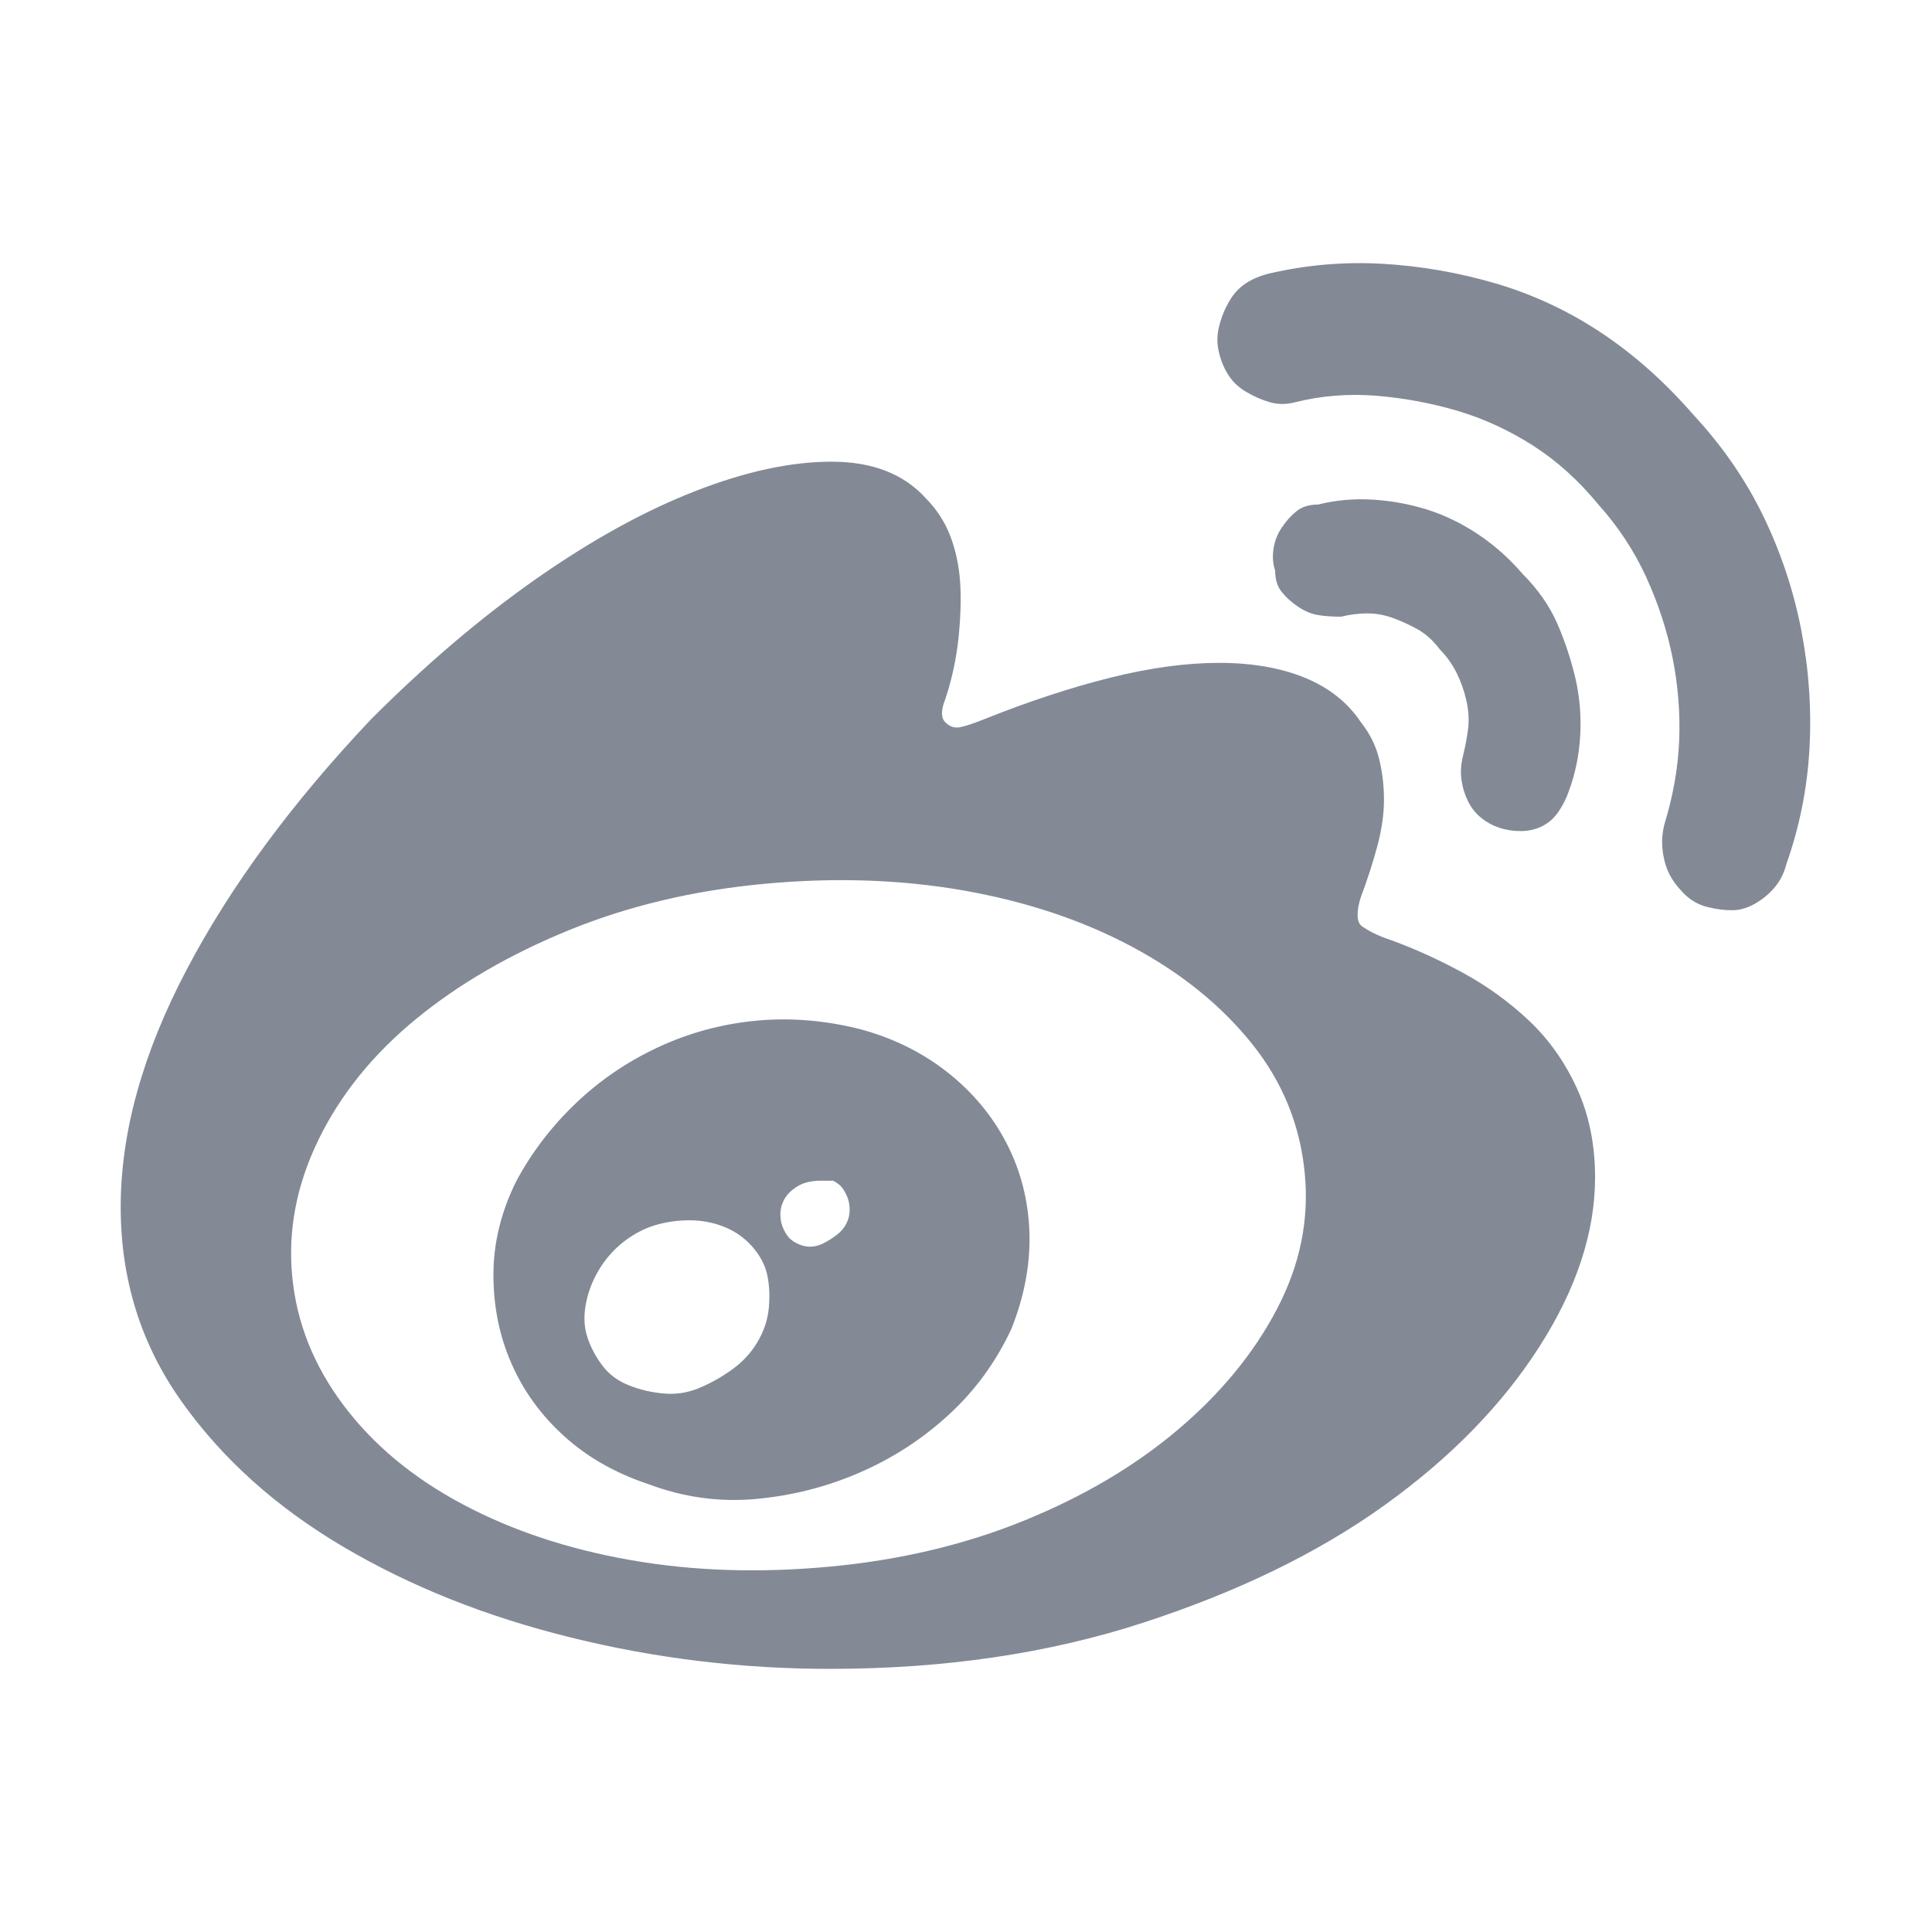 <?xml version="1.0" encoding="utf-8"?>
<!DOCTYPE svg PUBLIC "-//W3C//DTD SVG 1.1//EN" "http://www.w3.org/Graphics/SVG/1.1/DTD/svg11.dtd">
<svg version="1.1" id="图形" xmlns="http://www.w3.org/2000/svg" xmlns:xlink="http://www.w3.org/1999/xlink" x="0px" y="0px" width="1024px" height="1024px" viewBox="0 0 1024 1024" enable-background="new 0 0 1024 1024" xml:space="preserve">
  <path fill="#838a96" d="M737.037 313.816c12.811-4.67 25.622-10.489 38.46-17.482 12.812-6.992 24.475-15.46 34.964-25.348 10.489-9.916 18.93-21.853 25.348-35.838 6.392-13.986 9.615-29.719 9.615-47.201 0-29.146-9.915-59.166-29.72-90.033-19.831-30.894-47.201-58.865-82.165-83.914-34.964-25.075-77.523-45.753-127.62-62.06-50.124-16.335-105.494-24.475-166.08-24.475-46.628 0-92.381 5.519-137.234 16.608-44.879 11.063-85.088 27.096-120.626 48.075-35.565 20.979-64.11 46.6-85.662 76.921-21.579 30.294-32.342 64.684-32.342 103.144 0 19.805 2.896 40.209 8.741 61.188 5.819 20.978 14.56 42.531 26.223 64.683 11.636 22.126 25.623 44.278 41.957 66.432 16.308 22.126 34.964 44.278 55.943 66.431 29.118 29.119 58.264 53.894 87.41 74.299 29.118 20.377 57.09 35.838 83.913 46.327 26.797 10.489 50.972 15.733 72.55 15.733 21.552 0 38.16-6.419 49.824-19.23 5.819-5.845 10.189-12.538 13.112-20.104 2.895-7.594 4.644-15.733 5.244-24.474 0.574-8.741 0.273-18.657-0.874-29.72-1.174-11.09-3.496-21.852-6.992-32.342-2.35-5.845-2.35-9.916 0-12.237 2.322-2.35 4.944-3.223 7.867-2.623 2.896 0.574 7.266 2.022 13.112 4.371 23.301 9.315 45.453 16.608 66.431 21.853 20.979 5.244 40.209 7.867 57.691 7.867s32.615-2.622 45.454-7.867c12.811-5.244 22.727-13.112 29.719-23.601 4.644-5.845 7.867-12.238 9.615-19.23 1.748-6.992 2.622-14.286 2.622-21.853 0-7.594-1.174-15.733-3.497-24.474-2.35-8.741-5.244-17.782-8.741-27.097-1.174-3.497-1.748-6.719-1.748-9.615 0-2.923 0.874-4.971 2.622-6.118 1.748-1.175 3.77-2.348 6.118-3.497C730.617 316.138 733.541 314.963 737.037 313.816zM439.842-18.343c37.286 3.496 71.676 11.636 103.144 24.474 31.468 12.812 58.565 28.845 81.291 48.075 22.727 19.231 40.209 40.483 52.446 63.809 12.237 23.301 17.181 47.202 14.859 71.676-2.35 25.623-11.664 48.649-27.972 69.054-16.335 20.378-37.586 37.586-63.809 51.572-26.222 13.986-55.942 23.875-89.158 29.72-33.217 5.819-68.481 6.992-105.767 3.497-37.313-3.497-71.676-11.664-103.144-24.474-31.468-12.838-58.565-28.572-81.291-47.201-22.727-18.656-39.936-39.936-51.572-63.809-11.664-23.901-16.335-48.075-13.986-72.55 2.322-24.474 11.363-47.202 27.097-68.18 15.733-20.979 36.712-38.461 62.935-52.446s55.942-23.9 89.159-29.72C367.291-20.693 402.529-21.84 439.842-18.343zM455.576 266.615c17.482-4.671 32.916-12.238 46.328-22.727 13.384-10.489 23.874-23.026 31.468-37.586 7.566-14.586 11.636-30.321 12.237-47.201 0.574-16.908-2.622-34.089-9.615-51.572-8.167-17.482-19.231-32.642-33.217-45.453-13.986-12.838-29.719-23.027-47.201-30.594-17.481-7.594-35.838-12.237-55.068-13.986-19.23-1.748-38.188 0.874-56.817 7.867-17.482 5.82-32.342 14.26-44.579 25.349-12.237 11.063-21.579 23.874-27.971 38.46-6.419 14.56-9.615 30.294-9.615 47.202 0 16.88 4.071 33.49 12.238 49.823 8.14 15.134 18.629 28.845 31.468 41.083 12.812 12.238 27.37 22.126 43.705 29.72 16.307 7.566 33.489 12.237 51.572 13.986C418.563 272.733 436.919 271.257 455.576 266.615zM401.382 100.534c3.497 5.819 5.518 11.937 6.118 18.356 0.574 6.392 0.273 12.238-0.874 17.482-1.174 5.244-3.796 10.188-7.867 14.859-4.097 4.643-9.041 8.139-14.859 10.489-5.845 2.322-11.964 3.497-18.356 3.497-6.419 0-12.538-0.874-18.356-2.622-5.845-1.749-11.363-4.671-16.608-8.741-5.244-4.097-9.615-9.042-13.111-14.859-3.497-5.846-5.846-11.964-6.993-18.356-1.174-6.418-0.874-12.238 0.874-17.482s4.371-10.216 7.867-14.859c3.497-4.67 8.14-8.166 13.986-10.489 5.819-2.35 11.937-3.796 18.356-4.371 6.392-0.602 12.511 0.273 18.356 2.622 5.819 2.322 11.637 5.518 17.482 9.615C393.214 89.744 397.885 94.689 401.382 100.534zM448.583 163.469c1.147 2.323 1.748 4.644 1.748 6.993 0 2.322-0.3 4.371-0.874 6.118-0.601 1.748-1.475 3.497-2.623 5.244-1.174 1.748-2.923 3.196-5.244 4.371-2.348 0-4.67 0-6.992 0-2.35 0-4.67-0.3-6.992-0.874-2.35-0.602-4.671-1.749-6.992-3.497-2.35-1.748-4.097-3.797-5.244-6.118-1.174-2.35-1.748-4.67-1.748-6.992 0-2.35 0.273-4.371 0.874-6.118 0.574-1.749 1.448-3.497 2.622-5.245 1.147-1.748 2.896-3.222 5.244-4.371 2.322-1.174 4.644-1.748 6.993-1.748 2.322 0 4.644 0.574 6.992 1.748 2.322 1.147 4.644 2.622 6.992 4.371C445.66 159.1 447.408 161.121 448.583 163.469zM897.872 591.78c15.133-16.334 27.37-34.089 36.712-53.319 9.315-19.23 16.008-39.335 20.104-60.313 4.071-20.979 5.518-41.957 4.371-62.935-1.174-20.978-5.244-41.383-12.237-61.187-1.175-4.67-3.223-8.741-6.118-12.238-2.923-3.497-6.419-6.419-10.49-8.741-4.097-2.35-8.167-3.497-12.237-3.497-4.097 0-8.468 0.574-13.112 1.748-4.67 1.147-8.741 3.497-12.237 6.992-3.497 3.497-6.118 6.992-7.867 10.489-1.748 3.497-2.923 7.566-3.497 12.237-0.601 4.644-0.3 9.315 0.874 13.986 4.644 15.134 7.266 29.993 7.867 44.579 0.574 14.56-0.601 29.119-3.496 43.705-2.923 14.56-7.594 28.845-13.986 42.83-6.419 13.986-14.859 26.797-25.349 38.46-10.489 12.812-22.153 23.301-34.963 31.468-12.839 8.14-26.223 14.259-40.209 18.356-13.987 4.07-28.272 6.692-42.832 7.867-14.586 1.147-28.845 0-42.83-3.497-4.67-1.175-9.041-1.175-13.111 0-4.097 1.147-8.167 2.895-12.238 5.244-4.097 2.322-7.293 5.244-9.615 8.741-2.35 3.497-4.098 7.566-5.245 12.237-1.174 4.644-1.174 9.315 0 13.986 1.147 4.644 2.896 9.014 5.245 13.111 2.322 4.071 5.244 7.266 8.74 9.615 3.497 2.322 7.567 4.07 12.238 5.244 19.805 4.644 39.909 6.392 60.313 5.244 20.378-1.174 40.483-4.67 60.313-10.489 19.805-5.845 38.461-14.586 55.943-26.223C866.405 623.821 882.711 609.263 897.872 591.78zM794.728 373.255c-3.497 1.147-6.72 2.895-9.615 5.244-2.923 2.322-5.244 5.244-6.993 8.741-1.748 3.497-2.922 7.266-3.496 11.363-0.602 4.07-0.301 8.44 0.874 13.112 1.147 4.644 2.022 9.315 2.622 13.986 0.574 4.644 0.274 9.615-0.874 14.859-1.175 5.244-2.923 10.189-5.244 14.859-2.35 4.644-5.245 8.741-8.741 12.238-3.497 4.644-7.294 8.14-11.363 10.489-4.098 2.322-8.468 4.371-13.112 6.118-4.67 1.748-9.342 2.622-13.986 2.622-4.67 0-9.342-0.601-13.986-1.748-4.67 0-8.741 0.273-12.238 0.874-3.497 0.574-6.992 2.022-10.489 4.371-3.497 2.322-6.419 4.945-8.741 7.867-2.35 2.895-3.497 6.692-3.497 11.363-1.174 3.497-1.475 7.265-0.874 11.363 0.574 4.07 2.022 7.867 4.371 11.363 2.322 3.497 4.944 6.392 7.867 8.741 2.895 2.322 6.692 3.497 11.363 3.497 9.315 2.322 18.93 3.197 28.845 2.622 9.888-0.601 19.504-2.348 28.845-5.244 9.315-2.923 18.356-7.293 27.097-13.112 8.741-5.845 16.607-12.838 23.599-20.978 8.14-8.167 14.26-16.908 18.356-26.223 4.071-9.342 7.266-18.957 9.615-28.845 2.322-9.916 3.196-20.104 2.622-30.594-0.602-10.489-2.622-20.405-6.118-29.719-1.175-3.497-2.923-6.992-5.244-10.489-2.35-3.497-5.245-6.118-8.741-7.867-3.497-1.748-7.294-2.622-11.363-2.622C801.993 371.507 798.224 372.081 794.728 373.255z" transform="translate(0, 812) scale(1, -1)"/>
</svg>
